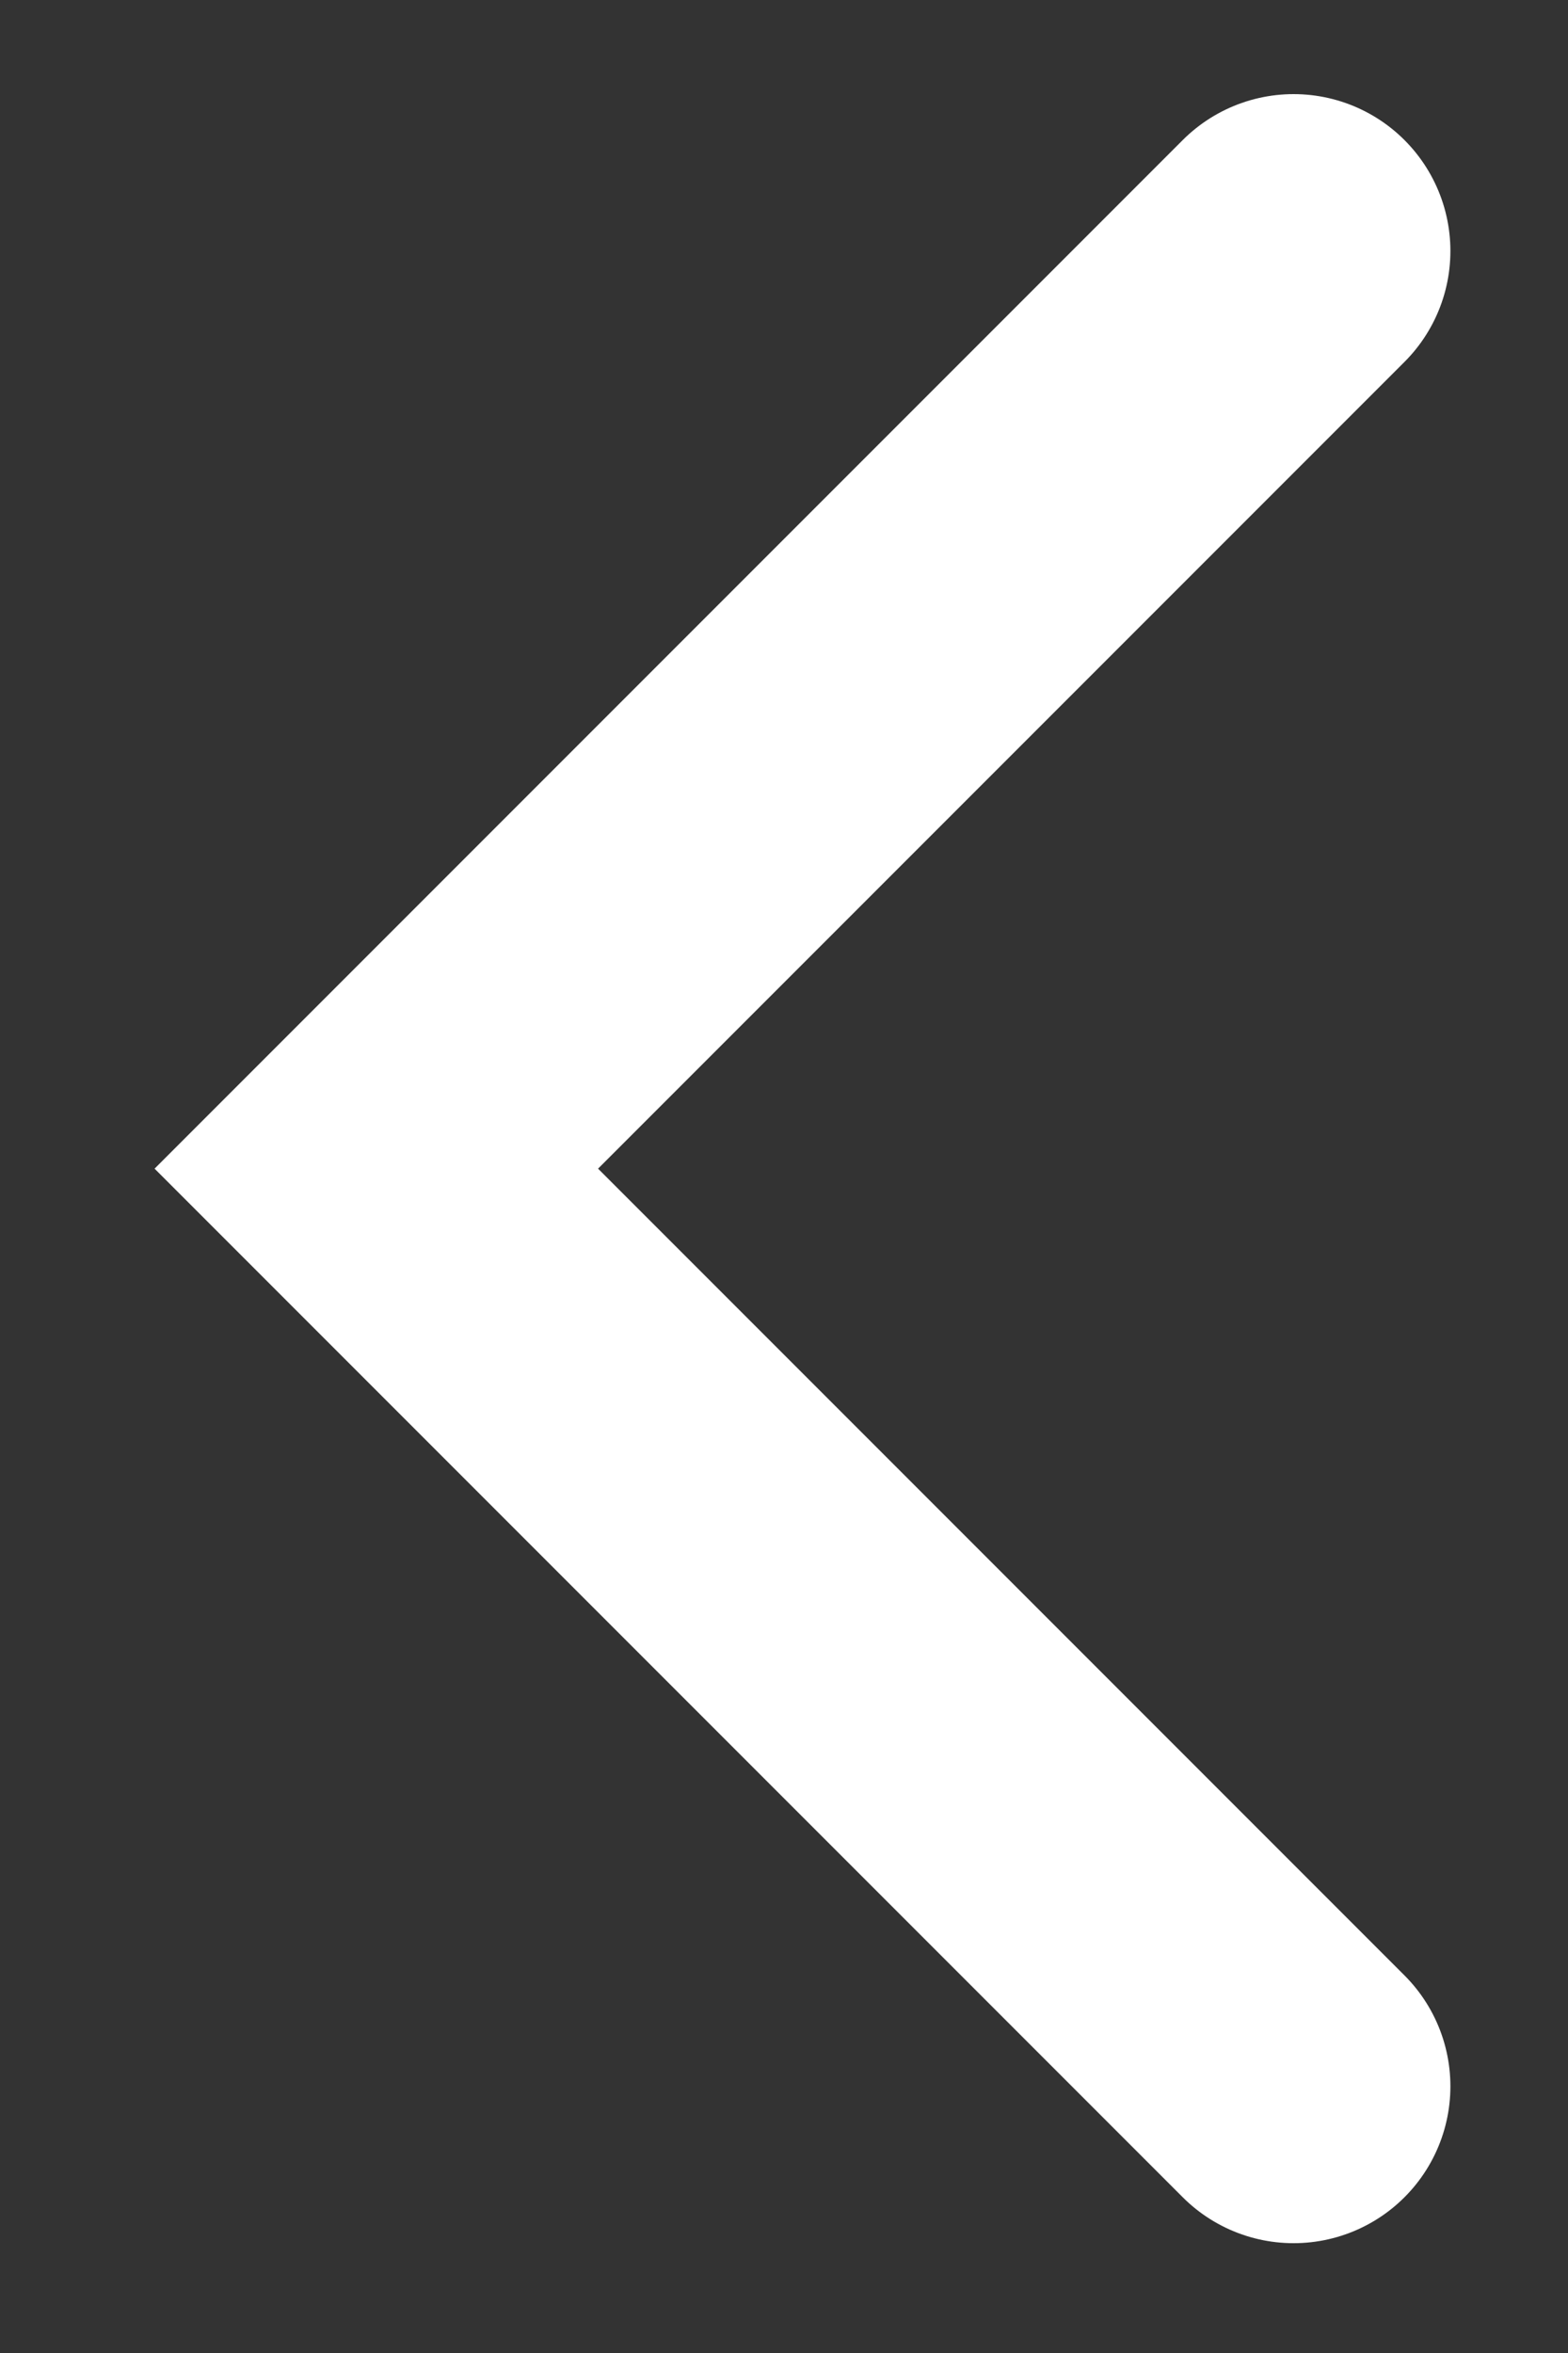 <svg width="10" height="15" viewBox="0 0 10 15" fill="none" xmlns="http://www.w3.org/2000/svg">
<rect x="0" y="0" width="10" height="15" fill="#333333" stroke="none"/>
<path d="M8.25 1.6L2.4 7.45L8.25 13.3" stroke="white" stroke-width="2" stroke-linecap="round"/>
</svg>
